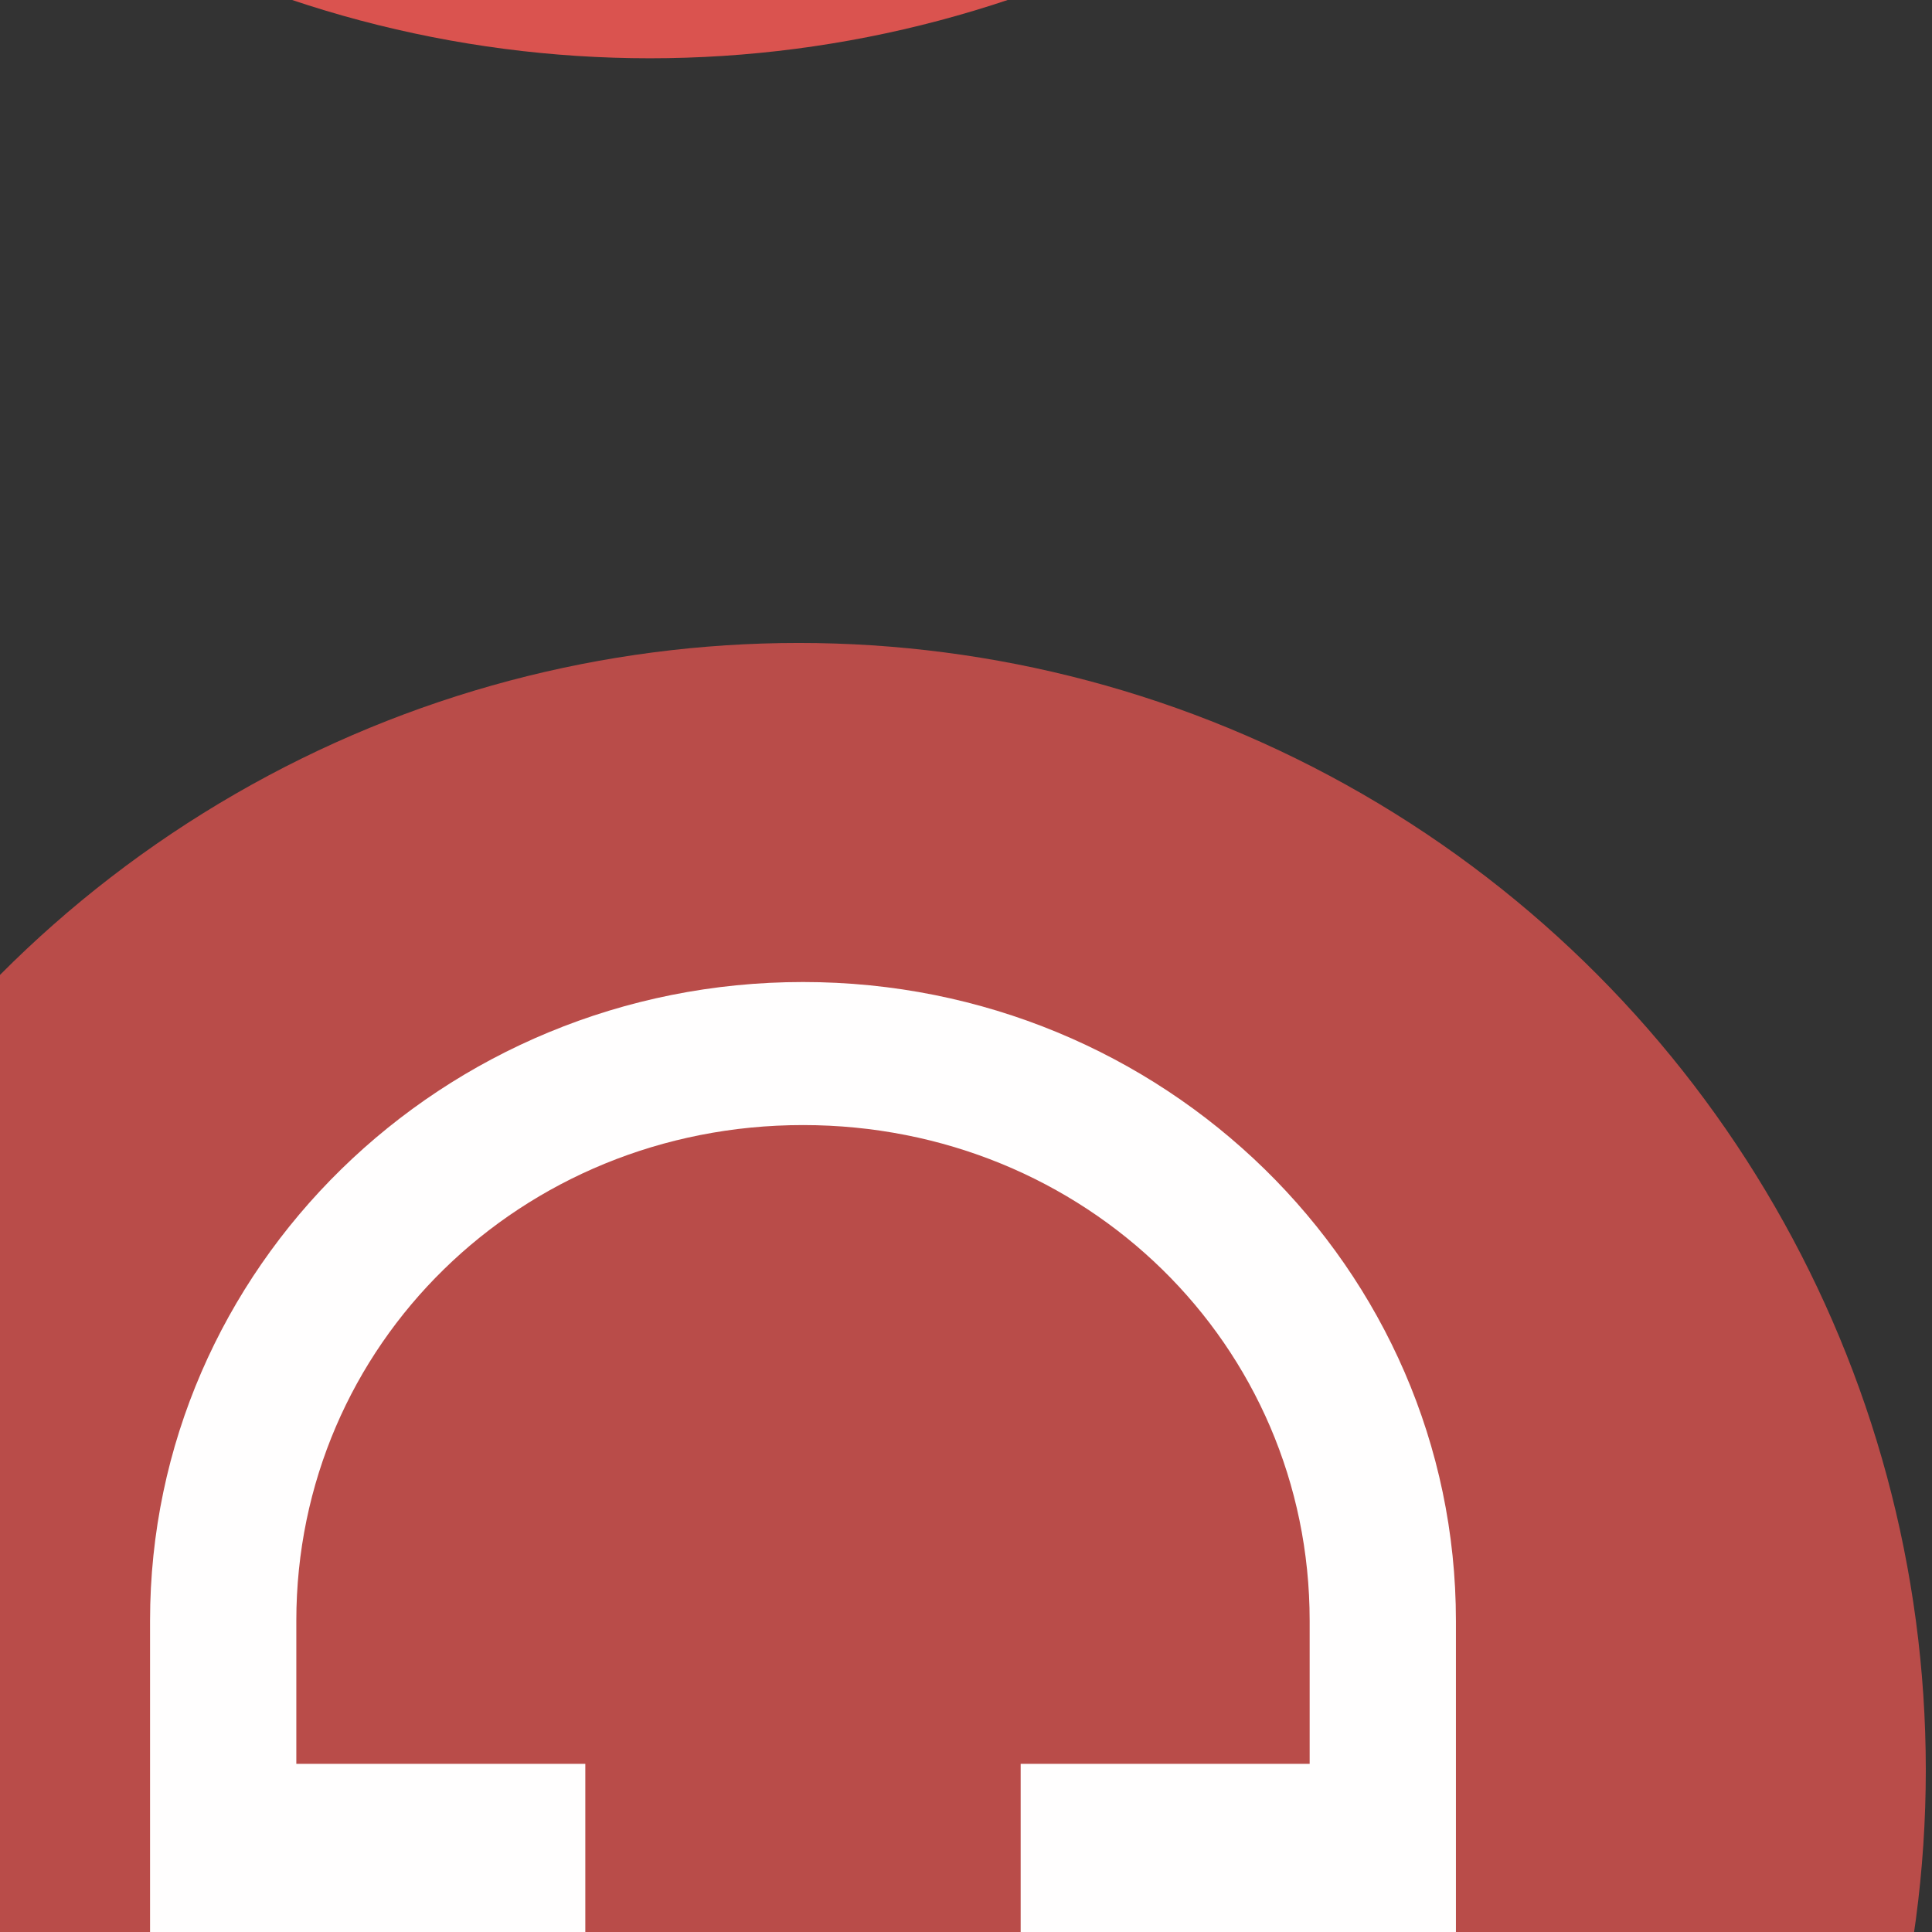 <?xml version="1.0" encoding="UTF-8" standalone="no"?>
<!-- Generated by IcoMoon.io -->

<svg
   xmlns:dc="http://purl.org/dc/elements/1.1/"
   xmlns:cc="http://creativecommons.org/ns#"
   xmlns:rdf="http://www.w3.org/1999/02/22-rdf-syntax-ns#"
   xmlns:svg="http://www.w3.org/2000/svg"
   xmlns="http://www.w3.org/2000/svg"
   xmlns:sodipodi="http://sodipodi.sourceforge.net/DTD/sodipodi-0.dtd"
   xmlns:inkscape="http://www.inkscape.org/namespaces/inkscape"
   version="1.1"
   width="24"
   height="24"
   viewBox="0 0 24 24"
   id="svg6"
   sodipodi:docname="src.svg"
   inkscape:version="0.92.2 2405546, 2018-03-11">
  <rect x="0" y="0" width="24" height="24" fill="#333333" stroke="none"/>
  <defs
     id="defs10" />
  <sodipodi:namedview
     pagecolor="#ffffff"
     bordercolor="#666666"
     borderopacity="1"
     objecttolerance="10"
     gridtolerance="10"
     guidetolerance="10"
     inkscape:pageopacity="0"
     inkscape:pageshadow="2"
     inkscape:window-width="1920"
     inkscape:window-height="1051"
     id="namedview8"
     showgrid="false"
     inkscape:zoom="4.9166667"
     inkscape:cx="-53.184949"
     inkscape:cy="22.885086"
     inkscape:window-x="1920"
     inkscape:window-y="0"
     inkscape:window-maximized="1"
     inkscape:current-layer="svg6"
     inkscape:pagecheckerboard="true" />
  <title
     id="title2">headset_mic</title>
  <ellipse
     id="path3717"
     cx="-122.63"
     cy="-11.619"
     style="fill:#00b8ef;fill-opacity:1;stroke-width:0.863"
     rx="14"
     ry="14"
     inkscape:export-xdpi="445.85849"
     inkscape:export-ydpi="445.85849"
     inkscape:export-filename="/home/jeroen/projects/ca11/src/brand/ca11/img/logo-128.png" />
  <path
     d="m -122.579,-21.406 c 4.478,0 8.111,3.554 8.111,7.935 v 8.844 c 0,1.447 -1.225,2.645 -2.704,2.645 h -5.407 v -1.777 h 6.294 v -0.868 h -3.59 v -7.067 h 3.59 v -1.777 c 0,-3.431 -2.788,-6.158 -6.294,-6.158 -3.506,0 -6.294,2.728 -6.294,6.158 v 1.777 h 3.59 v 7.067 h -2.704 c -1.479,0 -2.704,-1.198 -2.704,-2.645 v -6.199 c 0,-4.381 3.633,-7.935 8.111,-7.935 z"
     id="path4"
     style="fill:#ffffff;fill-opacity:1;stroke-width:0.891"
     inkscape:export-xdpi="445.85849"
     inkscape:export-ydpi="445.85849"
     inkscape:export-filename="/home/jeroen/projects/ca11/src/brand/ca11/img/logo-128.png"
     inkscape:connector-curvature="0" />
  <g
     id="g6736"
     inkscape:export-filename="/home/jeroen/projects/ca11/src/brand/ca11/img/menubar-active.png"
     inkscape:export-xdpi="75"
     inkscape:export-ydpi="75">
    <ellipse
       inkscape:export-filename="/home/jeroen/projects/ca11/src/brand/ca11/img/logo-128.png"
       inkscape:export-ydpi="445.85849"
       inkscape:export-xdpi="445.85849"
       ry="14"
       rx="14"
       style="fill:#28ca42;fill-opacity:1;stroke-width:0.863"
       cy="-13.274"
       cx="-56.898"
       id="path3717-6" />
    <path
       inkscape:connector-curvature="0"
       inkscape:export-filename="/home/jeroen/projects/ca11/src/brand/ca11/img/logo-128.png"
       inkscape:export-ydpi="445.85849"
       inkscape:export-xdpi="445.85849"
       style="fill:#ffffff;fill-opacity:1;stroke-width:0.891"
       id="path4-7"
       d="m -56.847,-23.061 c 4.478,0 8.111,3.554 8.111,7.935 v 8.844 c 0,1.447 -1.225,2.645 -2.704,2.645 h -5.407 v -1.777 h 6.294 v -0.868 h -3.59 v -7.067 h 3.59 v -1.777 c 0,-3.431 -2.788,-6.158 -6.294,-6.158 -3.506,0 -6.294,2.728 -6.294,6.158 v 1.777 h 3.59 v 7.067 h -2.704 c -1.479,0 -2.704,-1.198 -2.704,-2.645 v -6.199 c 0,-4.381 3.633,-7.935 8.111,-7.935 z" />
  </g>
  <g
     id="g6728">
    <ellipse
       inkscape:export-filename="/home/jeroen/projects/ca11/src/brand/ca11/img/logo-128.png"
       inkscape:export-ydpi="445.85849"
       inkscape:export-xdpi="445.85849"
       ry="14"
       rx="14"
       style="fill:#da534f;fill-opacity:1;stroke-width:0.863"
       cy="-13.276"
       cx="8.073"
       id="path3717-6-5" />
    <path
       inkscape:connector-curvature="0"
       inkscape:export-filename="/home/jeroen/projects/ca11/src/brand/ca11/img/logo-128.png"
       inkscape:export-ydpi="445.85849"
       inkscape:export-xdpi="445.85849"
       style="fill:#ffffff;fill-opacity:1;stroke-width:0.891"
       id="path4-7-3"
       d="m 8.124,-23.063 c 4.478,0 8.111,3.554 8.111,7.935 v 8.844 c 0,1.447 -1.225,2.645 -2.704,2.645 H 8.124 v -1.777 h 6.294 v -0.868 h -3.59 v -7.067 h 3.59 v -1.777 c 0,-3.431 -2.788,-6.158 -6.294,-6.158 -3.506,0 -6.294,2.728 -6.294,6.158 v 1.777 h 3.59 v 7.067 H 2.717 c -1.479,0 -2.704,-1.198 -2.704,-2.645 v -6.199 c 0,-4.381 3.633,-7.935 8.111,-7.935 z" />
  </g>
  <g
     id="g6732"
     inkscape:export-filename="/home/jeroen/projects/ca11/src/brand/ca11/img/menubar-dnd.png"
     inkscape:export-xdpi="75"
     inkscape:export-ydpi="75">
    <ellipse
       inkscape:export-filename="/home/jeroen/projects/ca11/src/brand/ca11/img/logo-128.png"
       inkscape:export-ydpi="445.85849"
       inkscape:export-xdpi="445.85849"
       ry="14"
       rx="14"
       style="fill:#f9864f;fill-opacity:1;stroke-width:0.863"
       cy="-12.817"
       cx="-24.449"
       id="path3717-6-5-5" />
    <path
       inkscape:connector-curvature="0"
       inkscape:export-filename="/home/jeroen/projects/ca11/src/brand/ca11/img/logo-128.png"
       inkscape:export-ydpi="445.85849"
       inkscape:export-xdpi="445.85849"
       style="fill:#ffffff;fill-opacity:1;stroke-width:0.891"
       id="path4-7-3-6"
       d="m -24.397,-22.605 c 4.478,0 8.111,3.554 8.111,7.935 v 8.844 c 0,1.447 -1.225,2.645 -2.704,2.645 h -5.407 v -1.777 h 6.294 v -0.868 h -3.59 v -7.067 h 3.59 v -1.777 c 0,-3.431 -2.788,-6.158 -6.294,-6.158 -3.506,0 -6.294,2.728 -6.294,6.158 v 1.777 h 3.59 v 7.067 h -2.704 c -1.479,0 -2.704,-1.198 -2.704,-2.645 v -6.199 c 0,-4.381 3.633,-7.935 8.111,-7.935 z" />
  </g>
  <g
     id="g6740"
     inkscape:export-filename="/home/jeroen/projects/ca11/src/brand/ca11/img/menubar-inactive.png"
     inkscape:export-xdpi="75"
     inkscape:export-ydpi="75">
    <ellipse
       inkscape:export-filename="/home/jeroen/projects/ca11/src/brand/ca11/img/logo-128.png"
       inkscape:export-ydpi="445.85849"
       inkscape:export-xdpi="445.85849"
       ry="14"
       rx="14"
       style="fill:#787878;fill-opacity:1;stroke-width:0.863"
       cy="-12.53"
       cx="-89.599"
       id="path3717-9" />
    <path
       inkscape:connector-curvature="0"
       inkscape:export-filename="/home/jeroen/projects/ca11/src/brand/ca11/img/logo-128.png"
       inkscape:export-ydpi="445.85849"
       inkscape:export-xdpi="445.85849"
       style="fill:#ffffff;fill-opacity:1;stroke-width:0.891"
       id="path4-1"
       d="m -89.547,-22.317 c 4.478,0 8.111,3.554 8.111,7.935 v 8.844 c 0,1.447 -1.225,2.645 -2.704,2.645 h -5.407 v -1.777 h 6.294 v -0.868 h -3.59 v -7.067 h 3.59 v -1.777 c 0,-3.431 -2.788,-6.158 -6.294,-6.158 -3.506,0 -6.294,2.728 -6.294,6.158 v 1.777 h 3.59 v 7.067 h -2.704 c -1.479,0 -2.704,-1.198 -2.704,-2.645 v -6.199 c 0,-4.381 3.633,-7.935 8.111,-7.935 z" />
  </g>
  <g
     id="g6704"
     inkscape:export-filename="/home/jeroen/projects/ca11/src/brand/ca11/img/menubar-ringing-0.png"
     inkscape:export-xdpi="75"
     inkscape:export-ydpi="75">
    <ellipse
       inkscape:export-filename="/home/jeroen/projects/ca11/src/brand/ca11/img/logo-128.png"
       inkscape:export-ydpi="445.85849"
       inkscape:export-xdpi="445.85849"
       ry="14"
       rx="14"
       style="fill:#da534f;fill-opacity:0;stroke-width:0.863"
       cy="22.706"
       cx="-122.533"
       id="path3717-6-5-0" />
    <path
       inkscape:connector-curvature="0"
       inkscape:export-filename="/home/jeroen/projects/ca11/src/brand/ca11/img/logo-128.png"
       inkscape:export-ydpi="445.85849"
       inkscape:export-xdpi="445.85849"
       style="fill:#ffffff;fill-opacity:1;stroke-width:0.891"
       id="path4-7-3-9"
       d="m -122.482,12.918 c 4.478,0 8.111,3.554 8.111,7.935 v 8.844 c 0,1.447 -1.225,2.645 -2.704,2.645 h -5.407 V 30.565 h 6.294 v -0.868 h -3.59 v -7.067 h 3.59 v -1.777 c 0,-3.431 -2.788,-6.158 -6.294,-6.158 -3.506,0 -6.294,2.728 -6.294,6.158 v 1.777 h 3.59 v 7.067 h -2.704 c -1.479,0 -2.704,-1.198 -2.704,-2.645 v -6.199 c 0,-4.381 3.633,-7.935 8.111,-7.935 z" />
  </g>
  <g
     id="g6708"
     inkscape:export-filename="/home/jeroen/projects/ca11/src/brand/ca11/img/menubar-ringing-1.png"
     inkscape:export-xdpi="75"
     inkscape:export-ydpi="75">
    <ellipse
       inkscape:export-filename="/home/jeroen/projects/ca11/src/brand/ca11/img/logo-128.png"
       inkscape:export-ydpi="445.85849"
       inkscape:export-xdpi="445.85849"
       ry="14"
       rx="14"
       style="fill:#da534f;fill-opacity:0.2;stroke-width:0.863"
       cy="22.562"
       cx="-89.167"
       id="path3717-6-5-0-3" />
    <path
       inkscape:connector-curvature="0"
       inkscape:export-filename="/home/jeroen/projects/ca11/src/brand/ca11/img/logo-128.png"
       inkscape:export-ydpi="445.85849"
       inkscape:export-xdpi="445.85849"
       style="fill:#ffffff;fill-opacity:1;stroke-width:0.891"
       id="path4-7-3-9-6"
       d="m -89.116,12.775 c 4.478,0 8.111,3.554 8.111,7.935 v 8.844 c 0,1.447 -1.225,2.645 -2.704,2.645 h -5.407 v -1.777 h 6.294 V 29.554 h -3.59 v -7.067 h 3.59 v -1.777 c 0,-3.431 -2.788,-6.158 -6.294,-6.158 -3.506,0 -6.294,2.728 -6.294,6.158 v 1.777 h 3.59 v 7.067 h -2.704 c -1.479,0 -2.704,-1.198 -2.704,-2.645 V 20.71 c 0,-4.381 3.633,-7.935 8.111,-7.935 z" />
  </g>
  <g
     id="g6712"
     inkscape:export-filename="/home/jeroen/projects/ca11/src/brand/ca11/img/menubar-ringing-2.png"
     inkscape:export-xdpi="75"
     inkscape:export-ydpi="75">
    <ellipse
       inkscape:export-filename="/home/jeroen/projects/ca11/src/brand/ca11/img/logo-128.png"
       inkscape:export-ydpi="445.85849"
       inkscape:export-xdpi="445.85849"
       ry="14"
       rx="14"
       style="fill:#da534f;fill-opacity:0.4;stroke-width:0.863"
       cy="22.418"
       cx="-54.507"
       id="path3717-6-5-0-0" />
    <path
       inkscape:connector-curvature="0"
       inkscape:export-filename="/home/jeroen/projects/ca11/src/brand/ca11/img/logo-128.png"
       inkscape:export-ydpi="445.85849"
       inkscape:export-xdpi="445.85849"
       style="fill:#ffffff;fill-opacity:1;stroke-width:0.891"
       id="path4-7-3-9-62"
       d="m -54.455,12.631 c 4.478,0 8.111,3.554 8.111,7.935 v 8.844 c 0,1.447 -1.225,2.645 -2.704,2.645 h -5.407 v -1.777 h 6.294 v -0.868 h -3.59 v -7.067 h 3.59 v -1.777 c 0,-3.431 -2.788,-6.158 -6.294,-6.158 -3.506,0 -6.294,2.728 -6.294,6.158 v 1.777 h 3.59 v 7.067 h -2.704 c -1.479,0 -2.704,-1.198 -2.704,-2.645 v -6.199 c 0,-4.381 3.633,-7.935 8.111,-7.935 z" />
  </g>
  <g
     id="g6716"
     inkscape:export-filename="/home/jeroen/projects/ca11/src/brand/ca11/img/menubar-ringing-3.png"
     inkscape:export-xdpi="75"
     inkscape:export-ydpi="75">
    <ellipse
       inkscape:export-filename="/home/jeroen/projects/ca11/src/brand/ca11/img/logo-128.png"
       inkscape:export-ydpi="445.85849"
       inkscape:export-xdpi="445.85849"
       ry="14"
       rx="14"
       style="fill:#da534f;fill-opacity:0.6;stroke-width:0.863"
       cy="22.849"
       cx="-22.004"
       id="path3717-6-5-0-6" />
    <path
       inkscape:connector-curvature="0"
       inkscape:export-filename="/home/jeroen/projects/ca11/src/brand/ca11/img/logo-128.png"
       inkscape:export-ydpi="445.85849"
       inkscape:export-xdpi="445.85849"
       style="fill:#ffffff;fill-opacity:1;stroke-width:0.891"
       id="path4-7-3-9-1"
       d="m -21.953,13.062 c 4.478,0 8.111,3.554 8.111,7.935 v 8.844 c 0,1.447 -1.225,2.645 -2.704,2.645 h -5.407 v -1.777 h 6.294 v -0.868 h -3.59 V 22.774 h 3.59 v -1.777 c 0,-3.431 -2.788,-6.158 -6.294,-6.158 -3.506,0 -6.294,2.728 -6.294,6.158 v 1.777 h 3.59 v 7.067 h -2.704 c -1.479,0 -2.704,-1.198 -2.704,-2.645 v -6.199 c 0,-4.381 3.633,-7.935 8.111,-7.935 z" />
  </g>
  <g
     id="g6720"
     inkscape:export-filename="/home/jeroen/projects/ca11/src/brand/ca11/img/menubar-ringing-4.png"
     inkscape:export-xdpi="75"
     inkscape:export-ydpi="75">
    <ellipse
       inkscape:export-filename="/home/jeroen/projects/ca11/src/brand/ca11/img/logo-128.png"
       inkscape:export-ydpi="445.85849"
       inkscape:export-xdpi="445.85849"
       ry="14"
       rx="14"
       style="fill:#da534f;fill-opacity:0.8;stroke-width:0.863"
       cy="21.987"
       cx="9.923"
       id="path3717-6-5-0-8" />
    <path
       inkscape:connector-curvature="0"
       inkscape:export-filename="/home/jeroen/projects/ca11/src/brand/ca11/img/logo-128.png"
       inkscape:export-ydpi="445.85849"
       inkscape:export-xdpi="445.85849"
       style="fill:#ffffff;fill-opacity:0.996;stroke-width:0.891"
       id="path4-7-3-9-7"
       d="m 9.975,12.199 c 4.478,0 8.111,3.554 8.111,7.935 v 8.844 c 0,1.447 -1.225,2.645 -2.704,2.645 H 9.975 V 29.846 H 16.269 V 28.978 H 12.679 V 21.911 h 3.59 v -1.777 c 0,-3.431 -2.788,-6.158 -6.294,-6.158 -3.506,0 -6.294,2.728 -6.294,6.158 v 1.777 h 3.59 v 7.067 H 4.568 c -1.479,0 -2.704,-1.198 -2.704,-2.645 v -6.199 c 0,-4.381 3.633,-7.935 8.111,-7.935 z" />
  </g>
  <g
     id="g6724"
     inkscape:export-filename="/home/jeroen/projects/ca11/src/brand/ca11/img/menubar-ringing-5.png"
     inkscape:export-xdpi="75"
     inkscape:export-ydpi="75">
    <ellipse
       inkscape:export-filename="/home/jeroen/projects/ca11/src/brand/ca11/img/logo-128.png"
       inkscape:export-ydpi="445.85849"
       inkscape:export-xdpi="445.85849"
       ry="14"
       rx="14"
       style="fill:#da534f;fill-opacity:1;stroke-width:0.863"
       cy="21.932"
       cx="43.729"
       id="path3717-6-5-0-8-9" />
    <path
       inkscape:connector-curvature="0"
       inkscape:export-filename="/home/jeroen/projects/ca11/src/brand/ca11/img/logo-128.png"
       inkscape:export-ydpi="445.85849"
       inkscape:export-xdpi="445.85849"
       style="fill:#ffffff;fill-opacity:0.996;stroke-width:0.891"
       id="path4-7-3-9-7-2"
       d="m 43.78,12.145 c 4.478,0 8.111,3.554 8.111,7.935 v 8.844 c 0,1.447 -1.225,2.645 -2.704,2.645 H 43.78 v -1.777 h 6.294 V 28.924 H 46.484 V 21.857 h 3.59 v -1.777 c 0,-3.431 -2.788,-6.158 -6.294,-6.158 -3.506,0 -6.294,2.728 -6.294,6.158 v 1.777 h 3.59 v 7.067 h -2.704 c -1.479,0 -2.704,-1.198 -2.704,-2.645 v -6.199 c 0,-4.381 3.633,-7.935 8.111,-7.935 z" />
  </g>
  <rect
     style="fill:#00b8ef;fill-opacity:1;stroke-width:0.978"
     id="rect6776"
     width="30"
     height="30"
     x="-147.254"
     y="-60.847"
     inkscape:export-filename="/home/jeroen/projects/ca11/src/brand/ca11/img/notification.png"
     inkscape:export-xdpi="409.59995"
     inkscape:export-ydpi="409.59995" />
  <path
     d="m -132.152,-55.347 c 4.478,0 8.111,3.554 8.111,7.935 v 8.844 c 0,1.447 -1.225,2.645 -2.704,2.645 h -5.407 v -1.777 h 6.294 v -0.868 h -3.59 v -7.067 h 3.59 v -1.777 c 0,-3.431 -2.788,-6.158 -6.294,-6.158 -3.506,0 -6.294,2.728 -6.294,6.158 v 1.777 h 3.59 v 7.067 h -2.704 c -1.479,0 -2.704,-1.198 -2.704,-2.645 v -6.199 c 0,-4.381 3.633,-7.935 8.111,-7.935 z"
     id="path4-75"
     style="fill:#ffffff;fill-opacity:1;stroke-width:0.891"
     inkscape:export-xdpi="409.59995"
     inkscape:export-ydpi="409.59995"
     inkscape:export-filename="/home/jeroen/projects/ca11/src/brand/ca11/img/notification.png"
     inkscape:connector-curvature="0" />
</svg>
